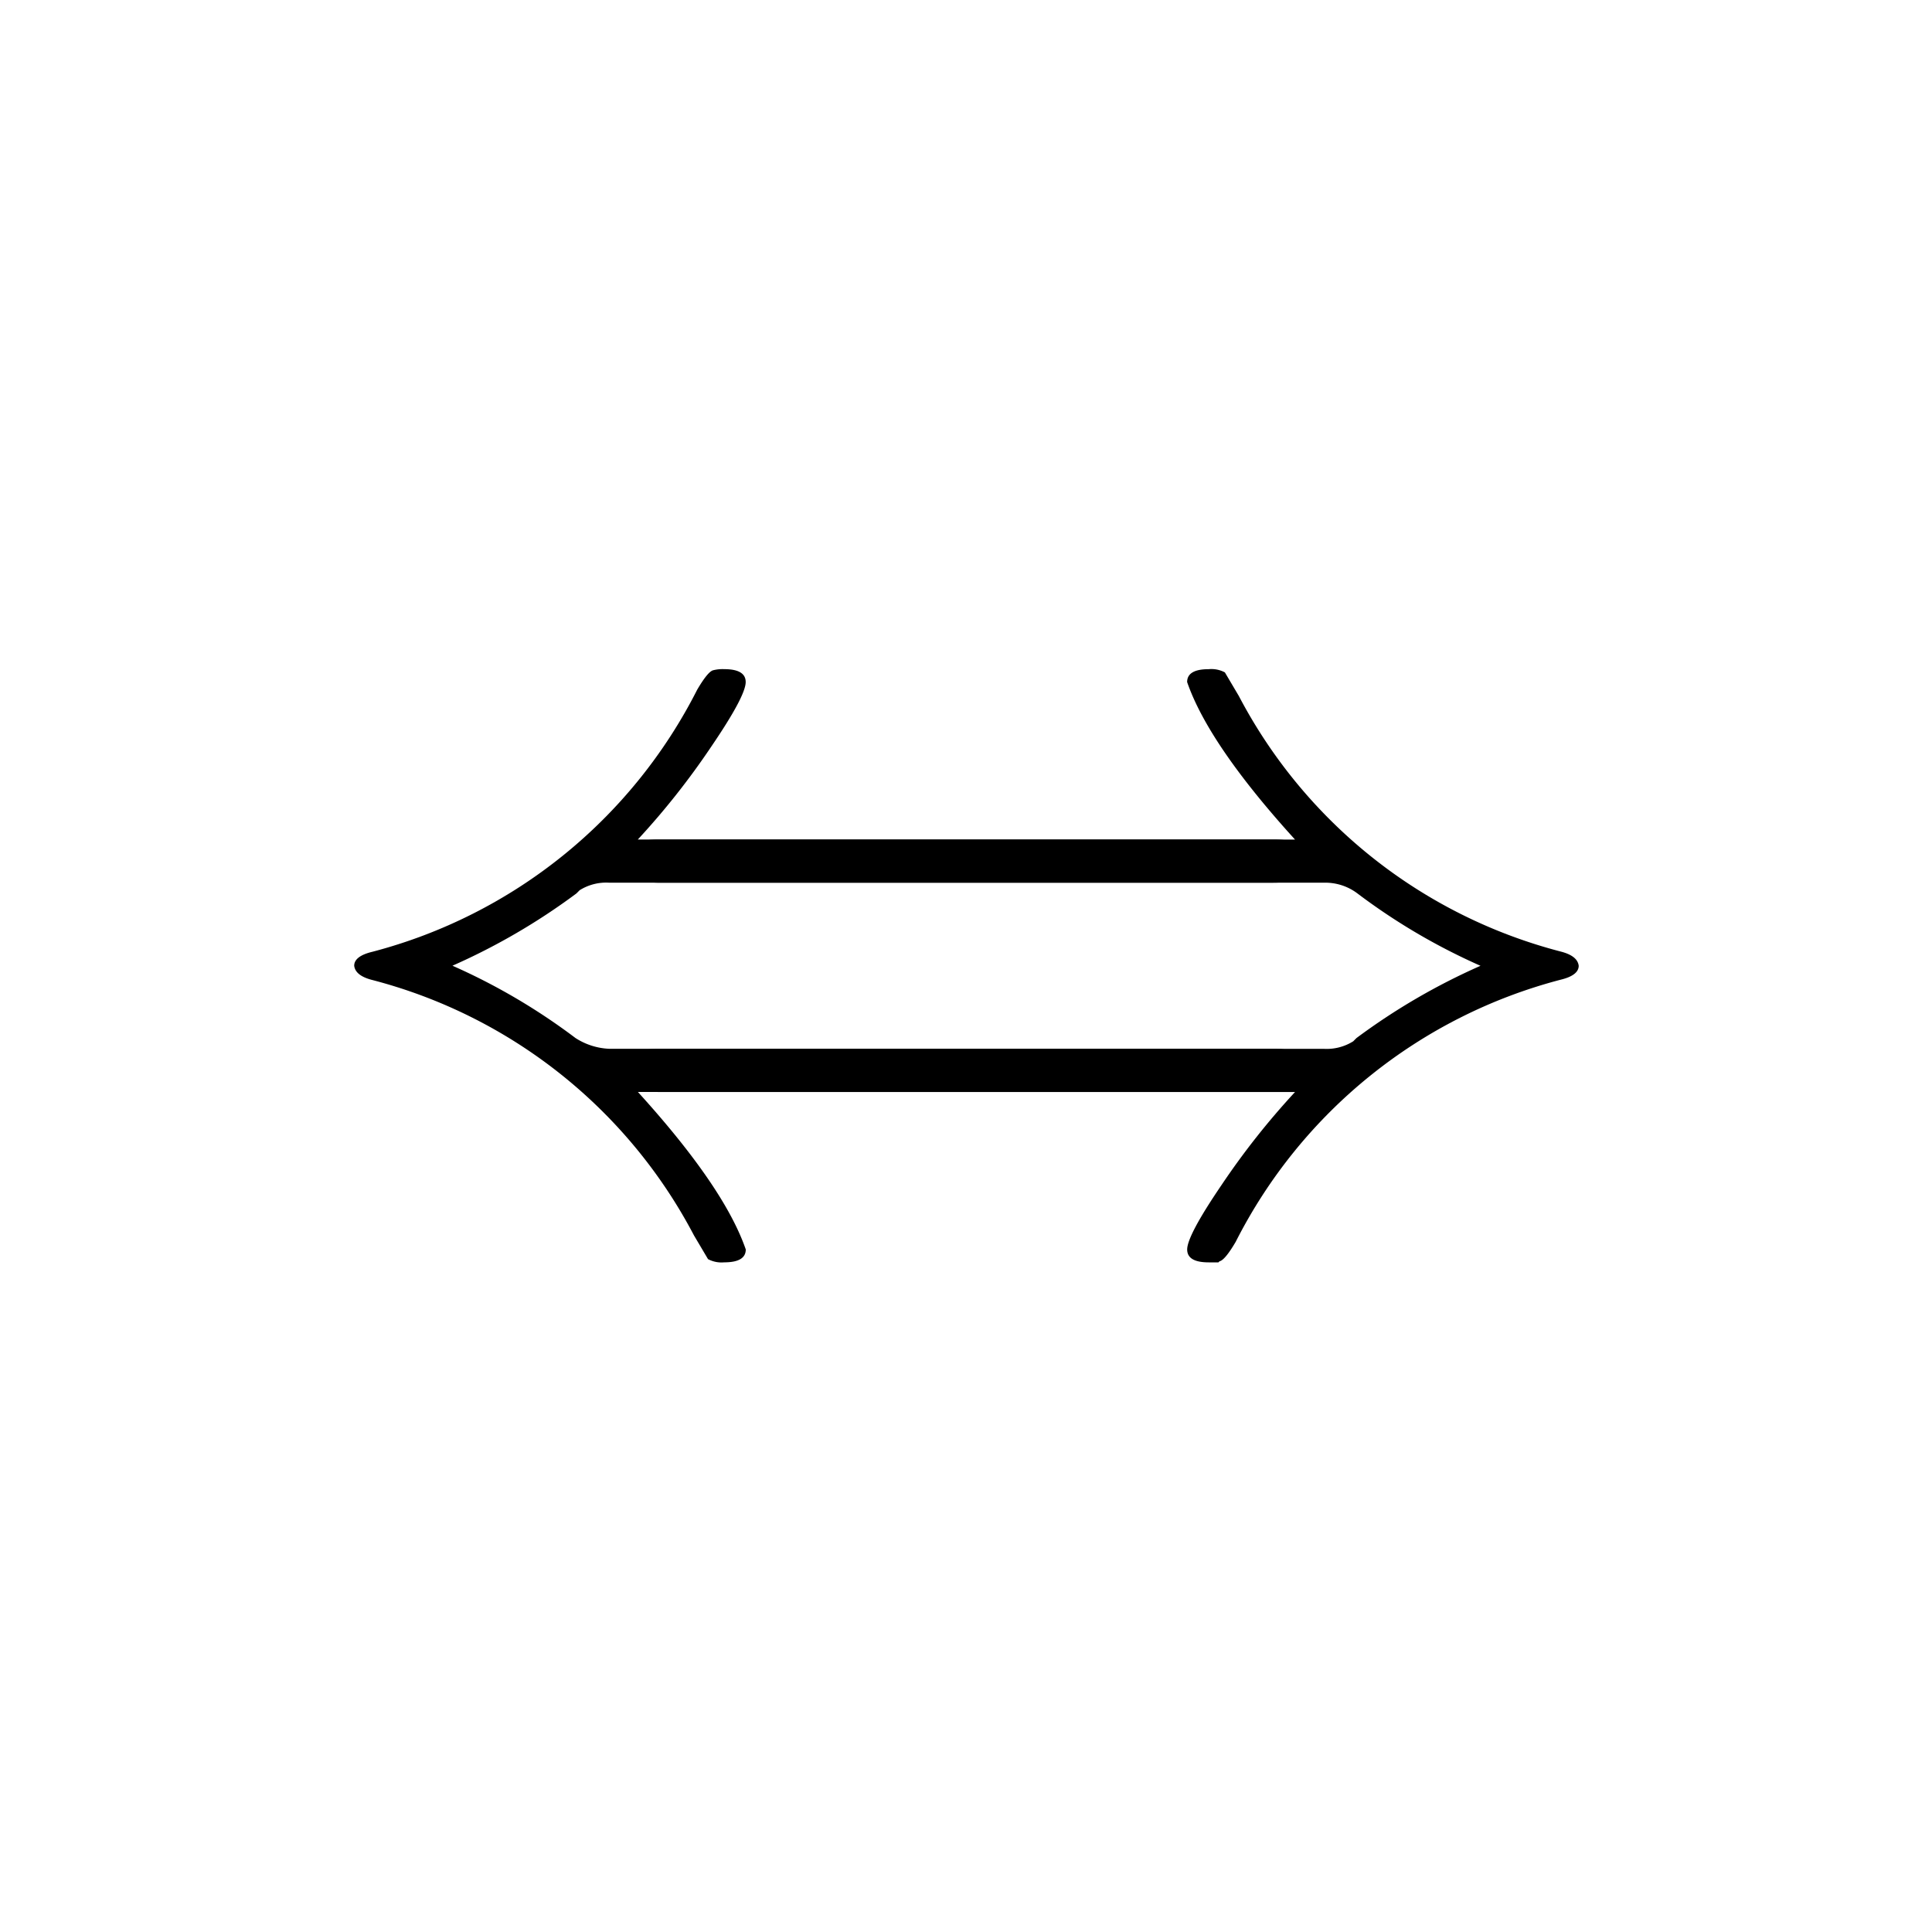 <svg id="_22iff" data-name="22iff" xmlns="http://www.w3.org/2000/svg" width="120" height="120" viewBox="0 0 120 120">
  <path id="Path_71" data-name="Path 71" d="M120,0H0V120H120Z" transform="translate(0 0)" fill="none"/>
  <g id="Group_208" data-name="Group 208" transform="translate(-155.43 -41.854)">
    <g id="Group_168" data-name="Group 168" transform="translate(177.43 83.414)">
      <g id="Group_166" data-name="Group 166" transform="translate(0 0)">
        <path id="Path_122" data-name="Path 122" d="M60.97-8.911H21.44q5.36,5.9,6.7,9.782,0,.8-1.34.8a1.78,1.78,0,0,1-1.005-.2L24.924,0A31.526,31.526,0,0,0,4.891-15.879q-1-.268-1.072-.871,0-.6,1.139-.871A31.585,31.585,0,0,0,25.125-33.9q.67-1.139,1-1.206a2.351,2.351,0,0,1,.67-.067q1.34,0,1.34.8,0,.871-2.144,4.02a47.3,47.3,0,0,1-4.556,5.762H60.97q2.144,0,2.211,1.34,0,1.34-2.278,1.34H19.631a3.1,3.1,0,0,0-1.809.469l-.2.2a39.851,39.851,0,0,1-7.7,4.489,38.509,38.509,0,0,1,7.638,4.489,4.174,4.174,0,0,0,2.077.67H60.9q2.144,0,2.278,1.34Q63.181-8.911,60.97-8.911Z" transform="translate(-3.819 35.175)"/>
      </g>
      <g id="Group_167" data-name="Group 167" transform="translate(16.694 0)">
        <path id="Path_123" data-name="Path 123" d="M47.3-21.909H6.03q-2.144,0-2.278-1.34,0-1.34,2.211-1.34h39.53q-5.36-5.9-6.7-9.782,0-.8,1.34-.8a1.78,1.78,0,0,1,1.005.2l.871,1.474A31.526,31.526,0,0,0,62.042-17.621q1,.268,1.072.871,0,.6-1.139.871A31.585,31.585,0,0,0,41.808.4q-.67,1.139-1.005,1.206l-.067.067h-.6q-1.34,0-1.34-.8,0-.871,2.144-4.02a47.3,47.3,0,0,1,4.556-5.762H5.963q-2.144,0-2.211-1.34,0-1.34,2.278-1.34H47.3a3.1,3.1,0,0,0,1.809-.469l.067-.067.134-.134a39.851,39.851,0,0,1,7.705-4.489,38.509,38.509,0,0,1-7.638-4.489A3.307,3.307,0,0,0,47.3-21.909Z" transform="translate(-3.752 35.175)"/>
      </g>
    </g>
  </g>
</svg>
